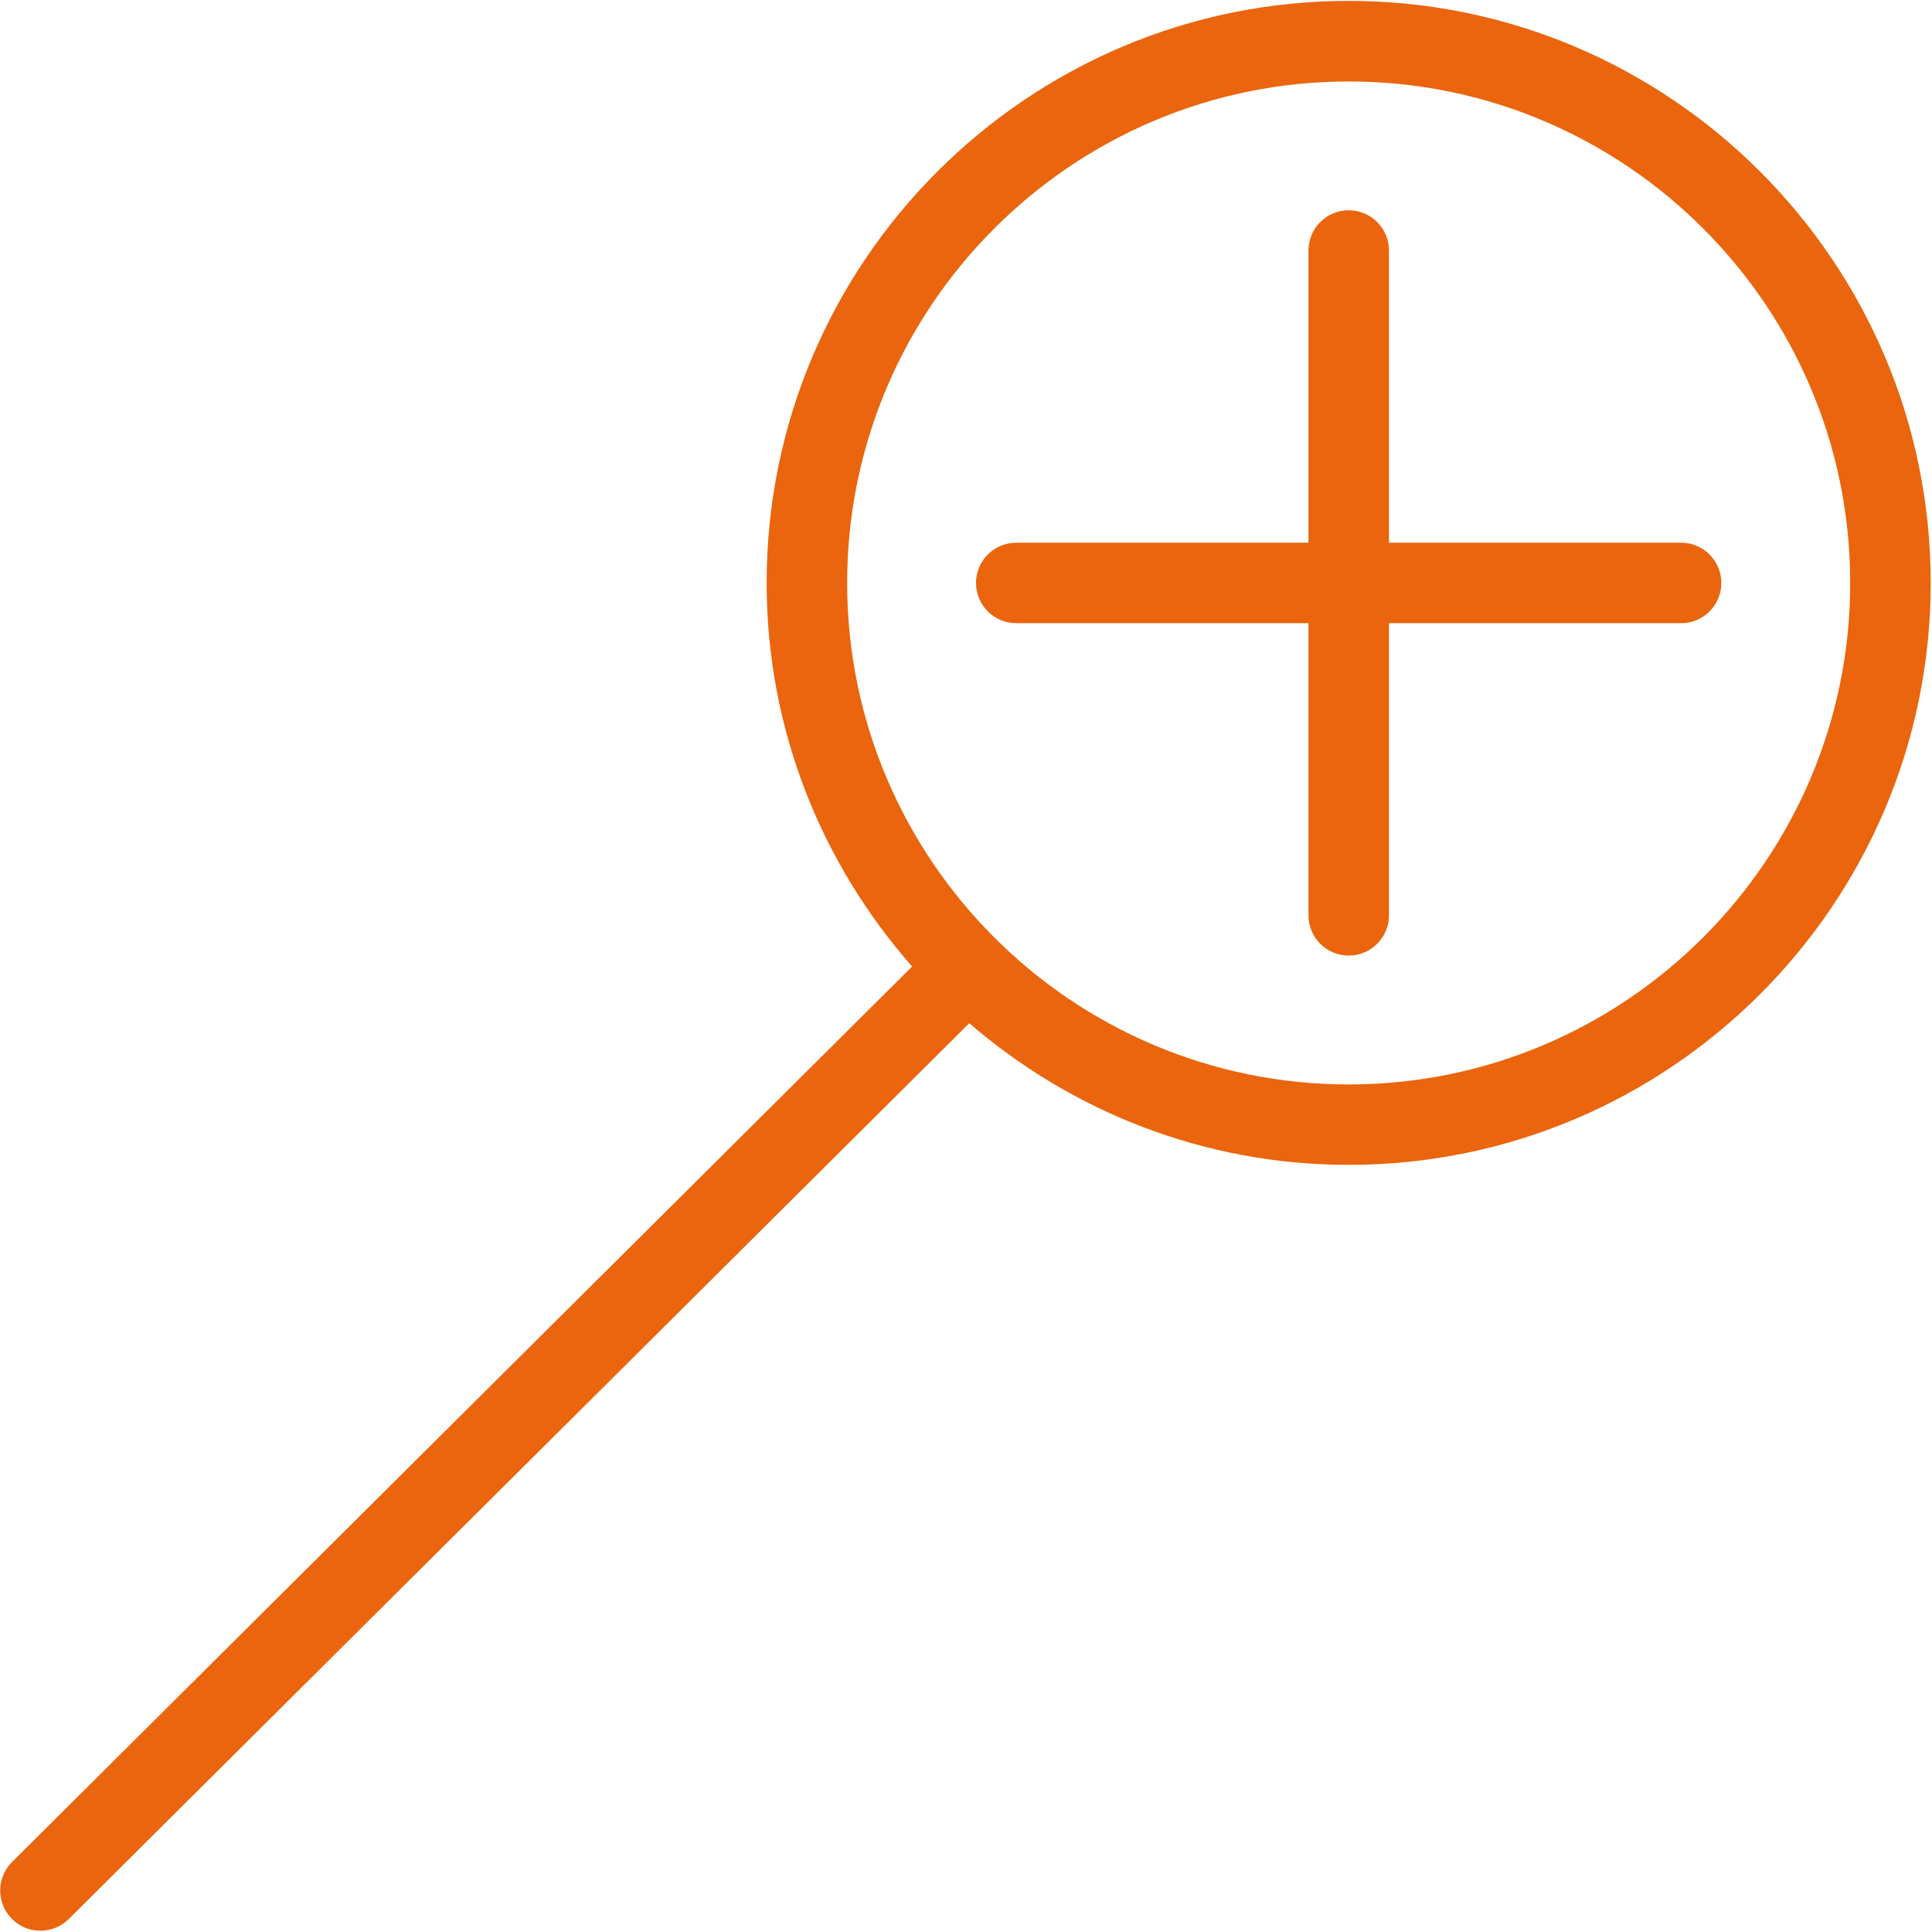 <?xml version="1.0" encoding="utf-8"?>
<!-- Generator: Adobe Illustrator 27.9.0, SVG Export Plug-In . SVG Version: 6.00 Build 0)  -->
<svg version="1.1" id="Artwork" xmlns="http://www.w3.org/2000/svg" xmlns:xlink="http://www.w3.org/1999/xlink" x="0px" y="0px"
	 viewBox="0 0 24.001 24.001" style="enable-background:new 0 0 24.001 24.001;" xml:space="preserve">
<style type="text/css">
	.st0{fill:#EA650D;}
	.st1{fill:none;}
</style>
<g>
	<path class="st0" d="M20.884,6.742h-3.629V3.112c0-0.276-0.224-0.5-0.5-0.5s-0.5,0.224-0.5,0.5
		v3.63H12.625c-0.276,0-0.5,0.224-0.5,0.5s0.224,0.5,0.5,0.5h3.63v3.629
		c0,0.276,0.224,0.5,0.5,0.5s0.5-0.224,0.5-0.5V7.742h3.629c0.276,0,0.5-0.224,0.5-0.5
		S21.16,6.742,20.884,6.742z"/>
	<path class="st0" d="M16.755,0.011c-3.987,0-7.231,3.244-7.231,7.23
		c0,1.826,0.686,3.492,1.807,4.766L0.15,23.131
		c-0.196,0.194-0.197,0.512-0.002,0.707c0.098,0.099,0.226,0.147,0.354,0.147
		c0.127,0,0.255-0.049,0.353-0.146l11.186-11.128
		c1.267,1.093,2.913,1.76,4.714,1.76c3.987,0,7.23-3.244,7.23-7.23
		S20.742,0.011,16.755,0.011z M16.755,13.472c-3.436,0-6.231-2.795-6.231-6.23
		s2.795-6.23,6.231-6.23s6.23,2.795,6.23,6.23S20.19,13.472,16.755,13.472z"
		/>
</g>
<g>
	<path d="M1205.636,1692.811c0.636-0.096,1.392-0.168,2.219-0.168
		c1.5,0,2.567,0.348,3.274,1.008c0.72,0.66,1.14,1.596,1.14,2.902
		c0,1.319-0.408,2.398-1.163,3.143c-0.756,0.756-2.003,1.163-3.574,1.163
		c-0.744,0-1.367-0.036-1.896-0.096V1692.811z M1206.68,1699.96
		c0.264,0.048,0.647,0.061,1.056,0.061c2.23,0,3.441-1.248,3.441-3.431
		c0.013-1.907-1.067-3.118-3.273-3.118c-0.54,0-0.948,0.048-1.224,0.107V1699.96
		z"/>
	<path d="M1214.228,1698.077c0.024,1.428,0.936,2.015,1.991,2.015
		c0.756,0,1.211-0.132,1.607-0.3l0.18,0.756
		c-0.372,0.168-1.008,0.359-1.931,0.359c-1.787,0-2.854-1.175-2.854-2.926
		c0-1.752,1.031-3.131,2.723-3.131c1.895,0,2.398,1.668,2.398,2.734
		c0,0.217-0.024,0.385-0.036,0.492H1214.228z M1217.322,1697.321
		c0.012-0.672-0.276-1.715-1.463-1.715c-1.067,0-1.535,0.983-1.619,1.715H1217.322z
		"/>
	<path d="M1223.467,1693.315v1.668h1.512v0.803h-1.512v3.131
		c0,0.719,0.204,1.127,0.792,1.127c0.275,0,0.479-0.036,0.611-0.072l0.048,0.792
		c-0.203,0.084-0.527,0.144-0.936,0.144c-0.491,0-0.887-0.156-1.139-0.443
		c-0.3-0.312-0.408-0.828-0.408-1.512v-3.166h-0.899v-0.803h0.899v-1.392
		L1223.467,1693.315z"/>
	<path d="M1226.168,1692.272h1.055v3.622h0.024c0.168-0.3,0.432-0.563,0.756-0.743
		c0.312-0.181,0.684-0.301,1.079-0.301c0.779,0,2.026,0.48,2.026,2.482v3.455
		h-1.055v-3.334c0-0.936-0.349-1.728-1.344-1.728c-0.684,0-1.224,0.479-1.415,1.056
		c-0.06,0.144-0.072,0.299-0.072,0.504v3.502h-1.055V1692.272z"/>
	<path d="M1233.415,1698.077c0.024,1.428,0.936,2.015,1.991,2.015
		c0.756,0,1.211-0.132,1.607-0.3l0.18,0.756
		c-0.372,0.168-1.008,0.359-1.931,0.359c-1.787,0-2.854-1.175-2.854-2.926
		c0-1.752,1.031-3.131,2.723-3.131c1.895,0,2.398,1.668,2.398,2.734
		c0,0.217-0.024,0.385-0.036,0.492H1233.415z M1236.51,1697.321
		c0.012-0.672-0.276-1.715-1.463-1.715c-1.067,0-1.535,0.983-1.619,1.715H1236.51z
		"/>
	<path d="M1238.84,1696.794c0-0.684-0.013-1.271-0.049-1.811h0.924l0.036,1.139h0.048
		c0.264-0.779,0.899-1.271,1.607-1.271c0.12,0,0.203,0.012,0.3,0.036v0.995
		c-0.108-0.023-0.216-0.035-0.36-0.035c-0.743,0-1.271,0.563-1.415,1.355
		c-0.023,0.144-0.048,0.311-0.048,0.491v3.095h-1.043V1696.794z"/>
	<path d="M1242.812,1696.553c0-0.6-0.013-1.092-0.049-1.57h0.924l0.048,0.936h0.036
		c0.324-0.553,0.863-1.068,1.823-1.068c0.791,0,1.391,0.48,1.643,1.164h0.024
		c0.18-0.324,0.407-0.576,0.647-0.756c0.348-0.264,0.731-0.408,1.283-0.408
		c0.768,0,1.907,0.504,1.907,2.52v3.418h-1.031v-3.287
		c0-1.115-0.408-1.787-1.26-1.787c-0.6,0-1.067,0.444-1.247,0.96
		c-0.048,0.144-0.084,0.336-0.084,0.528v3.586h-1.031v-3.479
		c0-0.924-0.408-1.596-1.212-1.596c-0.659,0-1.139,0.528-1.307,1.057
		c-0.061,0.155-0.084,0.335-0.084,0.516v3.502h-1.031V1696.553z"/>
	<path d="M1258.072,1697.837c0,2.146-1.487,3.082-2.891,3.082
		c-1.571,0-2.782-1.15-2.782-2.986c0-1.942,1.271-3.082,2.878-3.082
		C1256.944,1694.85,1258.072,1696.061,1258.072,1697.837z M1253.467,1697.897
		c0,1.271,0.731,2.23,1.763,2.23c1.008,0,1.763-0.947,1.763-2.255
		c0-0.983-0.491-2.23-1.738-2.23
		C1254.006,1695.642,1253.467,1696.794,1253.467,1697.897z"/>
	<path d="M1259.408,1696.553c0-0.6-0.013-1.092-0.049-1.57h0.924l0.048,0.936h0.036
		c0.324-0.553,0.863-1.068,1.823-1.068c0.791,0,1.391,0.48,1.643,1.164h0.024
		c0.18-0.324,0.407-0.576,0.647-0.756c0.348-0.264,0.731-0.408,1.283-0.408
		c0.768,0,1.907,0.504,1.907,2.52v3.418h-1.031v-3.287
		c0-1.115-0.408-1.787-1.26-1.787c-0.6,0-1.067,0.444-1.247,0.96
		c-0.048,0.144-0.084,0.336-0.084,0.528v3.586h-1.031v-3.479
		c0-0.924-0.408-1.596-1.212-1.596c-0.659,0-1.139,0.528-1.307,1.057
		c-0.061,0.155-0.084,0.335-0.084,0.516v3.502h-1.031V1696.553z"/>
	<path d="M1270.003,1698.077c0.024,1.428,0.936,2.015,1.991,2.015
		c0.756,0,1.211-0.132,1.607-0.3l0.18,0.756
		c-0.372,0.168-1.008,0.359-1.931,0.359c-1.787,0-2.854-1.175-2.854-2.926
		c0-1.752,1.031-3.131,2.723-3.131c1.895,0,2.398,1.668,2.398,2.734
		c0,0.217-0.024,0.385-0.036,0.492H1270.003z M1273.098,1697.321
		c0.012-0.672-0.276-1.715-1.463-1.715c-1.067,0-1.535,0.983-1.619,1.715H1273.098z
		"/>
	<path d="M1276.698,1693.315v1.668h1.512v0.803h-1.512v3.131
		c0,0.719,0.204,1.127,0.792,1.127c0.275,0,0.479-0.036,0.611-0.072l0.048,0.792
		c-0.203,0.084-0.527,0.144-0.936,0.144c-0.491,0-0.887-0.156-1.139-0.443
		c-0.3-0.312-0.408-0.828-0.408-1.512v-3.166h-0.899v-0.803h0.899v-1.392
		L1276.698,1693.315z"/>
	<path d="M1279.914,1698.077c0.024,1.428,0.936,2.015,1.991,2.015
		c0.756,0,1.211-0.132,1.607-0.3l0.18,0.756
		c-0.372,0.168-1.008,0.359-1.931,0.359c-1.787,0-2.854-1.175-2.854-2.926
		c0-1.752,1.031-3.131,2.723-3.131c1.895,0,2.398,1.668,2.398,2.734
		c0,0.217-0.024,0.385-0.036,0.492H1279.914z M1283.009,1697.321
		c0.012-0.672-0.276-1.715-1.463-1.715c-1.067,0-1.535,0.983-1.619,1.715H1283.009z
		"/>
	<path d="M1285.34,1696.794c0-0.684-0.013-1.271-0.049-1.811h0.924l0.036,1.139h0.048
		c0.264-0.779,0.899-1.271,1.607-1.271c0.12,0,0.203,0.012,0.3,0.036v0.995
		c-0.108-0.023-0.216-0.035-0.36-0.035c-0.743,0-1.271,0.563-1.415,1.355
		c-0.023,0.144-0.048,0.311-0.048,0.491v3.095h-1.043V1696.794z"/>
	<path d="M1291.663,1699.708c0.312,0.204,0.863,0.42,1.392,0.42
		c0.768,0,1.127-0.384,1.127-0.863c0-0.504-0.3-0.779-1.079-1.067
		c-1.044-0.372-1.535-0.948-1.535-1.644c0-0.936,0.756-1.703,2.003-1.703
		c0.588,0,1.104,0.168,1.427,0.359l-0.264,0.768
		c-0.228-0.143-0.647-0.335-1.188-0.335c-0.623,0-0.971,0.36-0.971,0.792
		c0,0.479,0.348,0.695,1.103,0.982c1.008,0.385,1.523,0.889,1.523,1.752
		c0,1.02-0.791,1.738-2.171,1.738c-0.636,0-1.223-0.156-1.631-0.396
		L1291.663,1699.708z"/>
	<path d="M1297.83,1693.315v1.668h1.512v0.803h-1.512v3.131
		c0,0.719,0.204,1.127,0.792,1.127c0.275,0,0.479-0.036,0.611-0.072l0.048,0.792
		c-0.203,0.084-0.527,0.144-0.936,0.144c-0.491,0-0.887-0.156-1.139-0.443
		c-0.3-0.312-0.408-0.828-0.408-1.512v-3.166h-0.899v-0.803h0.899v-1.392
		L1297.83,1693.315z"/>
	<path d="M1303.745,1700.788l-0.084-0.732H1303.625c-0.324,0.456-0.947,0.863-1.775,0.863
		c-1.175,0-1.774-0.827-1.774-1.666c0-1.404,1.247-2.172,3.49-2.159v-0.12
		c0-0.479-0.132-1.344-1.319-1.344c-0.54,0-1.104,0.168-1.512,0.432l-0.239-0.695
		c0.479-0.312,1.175-0.516,1.906-0.516c1.775,0,2.207,1.211,2.207,2.375v2.171
		c0,0.503,0.024,0.995,0.096,1.392H1303.745z M1303.589,1697.825
		c-1.151-0.023-2.458,0.18-2.458,1.307c0,0.684,0.455,1.008,0.995,1.008
		c0.756,0,1.235-0.479,1.403-0.971c0.036-0.108,0.06-0.229,0.06-0.336V1697.825z
		"/>
	<path d="M1309.529,1700.788l-0.084-0.732h-0.036
		c-0.323,0.456-0.947,0.863-1.775,0.863c-1.175,0-1.774-0.827-1.774-1.666
		c0-1.404,1.247-2.172,3.49-2.159v-0.12c0-0.479-0.132-1.344-1.319-1.344
		c-0.54,0-1.104,0.168-1.512,0.432l-0.239-0.695
		c0.479-0.312,1.175-0.516,1.906-0.516c1.775,0,2.207,1.211,2.207,2.375v2.171
		c0,0.503,0.024,0.995,0.096,1.392H1309.529z M1309.373,1697.825
		c-1.151-0.023-2.458,0.18-2.458,1.307c0,0.684,0.455,1.008,0.995,1.008
		c0.756,0,1.235-0.479,1.403-0.971c0.036-0.108,0.06-0.229,0.06-0.336V1697.825z
		"/>
	<path d="M1313.321,1693.315v1.668h1.512v0.803h-1.512v3.131
		c0,0.719,0.204,1.127,0.792,1.127c0.275,0,0.479-0.036,0.611-0.072l0.048,0.792
		c-0.203,0.084-0.527,0.144-0.936,0.144c-0.491,0-0.887-0.156-1.139-0.443
		c-0.3-0.312-0.408-0.828-0.408-1.512v-3.166h-0.899v-0.803h0.899v-1.392
		L1313.321,1693.315z"/>
	<path d="M1319.838,1693.315v1.668h1.512v0.803h-1.512v3.131
		c0,0.719,0.204,1.127,0.792,1.127c0.275,0,0.479-0.036,0.611-0.072l0.048,0.792
		c-0.203,0.084-0.527,0.144-0.936,0.144c-0.491,0-0.887-0.156-1.139-0.443
		c-0.3-0.312-0.408-0.828-0.408-1.512v-3.166h-0.899v-0.803h0.899v-1.392
		L1319.838,1693.315z"/>
	<path d="M1323.054,1698.077c0.024,1.428,0.936,2.015,1.991,2.015
		c0.756,0,1.211-0.132,1.607-0.3l0.18,0.756
		c-0.372,0.168-1.008,0.359-1.931,0.359c-1.787,0-2.854-1.175-2.854-2.926
		c0-1.752,1.031-3.131,2.723-3.131c1.895,0,2.398,1.668,2.398,2.734
		c0,0.217-0.024,0.385-0.036,0.492H1323.054z M1326.148,1697.321
		c0.012-0.672-0.276-1.715-1.463-1.715c-1.067,0-1.535,0.983-1.619,1.715H1326.148z
		"/>
	<path d="M1331.022,1696.794c0-0.684-0.013-1.271-0.049-1.811h0.924l0.036,1.139h0.048
		c0.264-0.779,0.899-1.271,1.607-1.271c0.12,0,0.204,0.012,0.3,0.036v0.995
		c-0.108-0.023-0.216-0.035-0.36-0.035c-0.743,0-1.271,0.563-1.415,1.355
		c-0.023,0.144-0.048,0.311-0.048,0.491v3.095h-1.043V1696.794z"/>
	<path d="M1335.414,1698.077c0.024,1.428,0.936,2.015,1.991,2.015
		c0.756,0,1.211-0.132,1.607-0.3l0.18,0.756
		c-0.372,0.168-1.008,0.359-1.931,0.359c-1.787,0-2.854-1.175-2.854-2.926
		c0-1.752,1.031-3.131,2.723-3.131c1.895,0,2.398,1.668,2.398,2.734
		c0,0.217-0.024,0.385-0.036,0.492H1335.414z M1338.509,1697.321
		c0.012-0.672-0.276-1.715-1.463-1.715c-1.067,0-1.535,0.983-1.619,1.715H1338.509z
		"/>
	<path d="M1344.977,1700.571c-0.276,0.145-0.888,0.336-1.668,0.336
		c-1.751,0-2.89-1.188-2.89-2.962c0-1.787,1.223-3.083,3.118-3.083
		c0.623,0,1.175,0.156,1.463,0.301l-0.24,0.814
		c-0.251-0.143-0.647-0.275-1.223-0.275c-1.331,0-2.051,0.984-2.051,2.195
		c0,1.343,0.863,2.17,2.015,2.17c0.6,0,0.995-0.155,1.295-0.287
		L1344.977,1700.571z"/>
	<path d="M1346.215,1692.272h1.055v3.622h0.024c0.168-0.3,0.432-0.563,0.756-0.743
		c0.312-0.181,0.684-0.301,1.079-0.301c0.779,0,2.026,0.48,2.026,2.482v3.455
		h-1.055v-3.334c0-0.936-0.349-1.728-1.344-1.728c-0.684,0-1.224,0.479-1.415,1.056
		c-0.06,0.144-0.072,0.299-0.072,0.504v3.502h-1.055V1692.272z"/>
	<path d="M1354.097,1693.315v1.668h1.512v0.803h-1.512v3.131
		c0,0.719,0.204,1.127,0.792,1.127c0.275,0,0.479-0.036,0.611-0.072l0.048,0.792
		c-0.203,0.084-0.527,0.144-0.936,0.144c-0.491,0-0.887-0.156-1.139-0.443
		c-0.3-0.312-0.408-0.828-0.408-1.512v-3.166h-0.899v-0.803h0.899v-1.392
		L1354.097,1693.315z"/>
	<path d="M1361.979,1697.837c0,2.146-1.487,3.082-2.891,3.082
		c-1.571,0-2.782-1.15-2.782-2.986c0-1.942,1.271-3.082,2.878-3.082
		C1360.852,1694.85,1361.979,1696.061,1361.979,1697.837z M1357.374,1697.897
		c0,1.271,0.731,2.23,1.763,2.23c1.008,0,1.763-0.947,1.763-2.255
		c0-0.983-0.491-2.23-1.738-2.23
		C1357.913,1695.642,1357.374,1696.794,1357.374,1697.897z"/>
	<path d="M1363.314,1696.878c0-0.744-0.024-1.344-0.049-1.895h0.948l0.048,0.994h0.023
		c0.432-0.707,1.115-1.127,2.063-1.127c1.403,0,2.458,1.188,2.458,2.951
		c0,2.086-1.271,3.117-2.639,3.117c-0.768,0-1.438-0.336-1.786-0.911h-0.024v3.154
		h-1.043V1696.878z M1364.357,1698.424c0,0.156,0.024,0.3,0.048,0.432
		c0.192,0.732,0.828,1.235,1.583,1.235c1.115,0,1.764-0.911,1.764-2.243
		c0-1.162-0.612-2.158-1.728-2.158c-0.72,0-1.392,0.516-1.595,1.307
		c-0.036,0.133-0.072,0.289-0.072,0.433V1698.424z"/>
</g>
<g>
	<path d="M1205.636,1692.811c0.636-0.096,1.392-0.168,2.219-0.168
		c1.5,0,2.567,0.348,3.274,1.008c0.72,0.66,1.14,1.596,1.14,2.902
		c0,1.319-0.408,2.398-1.163,3.143c-0.756,0.756-2.003,1.163-3.574,1.163
		c-0.744,0-1.367-0.036-1.896-0.096V1692.811z M1206.68,1699.96
		c0.264,0.048,0.647,0.061,1.056,0.061c2.23,0,3.441-1.248,3.441-3.431
		c0.013-1.907-1.067-3.118-3.273-3.118c-0.54,0-0.948,0.048-1.224,0.107V1699.96
		z"/>
	<path d="M1214.228,1698.077c0.024,1.428,0.936,2.015,1.991,2.015
		c0.756,0,1.211-0.132,1.607-0.3l0.18,0.756
		c-0.372,0.168-1.008,0.359-1.931,0.359c-1.787,0-2.854-1.175-2.854-2.926
		c0-1.752,1.031-3.131,2.723-3.131c1.895,0,2.398,1.668,2.398,2.734
		c0,0.217-0.024,0.385-0.036,0.492H1214.228z M1217.322,1697.321
		c0.012-0.672-0.276-1.715-1.463-1.715c-1.067,0-1.535,0.983-1.619,1.715H1217.322z
		"/>
	<path d="M1223.467,1693.315v1.668h1.512v0.803h-1.512v3.131
		c0,0.719,0.204,1.127,0.792,1.127c0.275,0,0.479-0.036,0.611-0.072l0.048,0.792
		c-0.203,0.084-0.527,0.144-0.936,0.144c-0.491,0-0.887-0.156-1.139-0.443
		c-0.3-0.312-0.408-0.828-0.408-1.512v-3.166h-0.899v-0.803h0.899v-1.392
		L1223.467,1693.315z"/>
	<path d="M1226.168,1692.272h1.055v3.622h0.024c0.168-0.3,0.432-0.563,0.756-0.743
		c0.312-0.181,0.684-0.301,1.079-0.301c0.779,0,2.026,0.48,2.026,2.482v3.455
		h-1.055v-3.334c0-0.936-0.349-1.728-1.344-1.728c-0.684,0-1.224,0.479-1.415,1.056
		c-0.06,0.144-0.072,0.299-0.072,0.504v3.502h-1.055V1692.272z"/>
	<path d="M1233.415,1698.077c0.024,1.428,0.936,2.015,1.991,2.015
		c0.756,0,1.211-0.132,1.607-0.3l0.18,0.756
		c-0.372,0.168-1.008,0.359-1.931,0.359c-1.787,0-2.854-1.175-2.854-2.926
		c0-1.752,1.031-3.131,2.723-3.131c1.895,0,2.398,1.668,2.398,2.734
		c0,0.217-0.024,0.385-0.036,0.492H1233.415z M1236.51,1697.321
		c0.012-0.672-0.276-1.715-1.463-1.715c-1.067,0-1.535,0.983-1.619,1.715H1236.51z
		"/>
	<path d="M1238.84,1696.794c0-0.684-0.013-1.271-0.049-1.811h0.924l0.036,1.139h0.048
		c0.264-0.779,0.899-1.271,1.607-1.271c0.12,0,0.203,0.012,0.3,0.036v0.995
		c-0.108-0.023-0.216-0.035-0.36-0.035c-0.743,0-1.271,0.563-1.415,1.355
		c-0.023,0.144-0.048,0.311-0.048,0.491v3.095h-1.043V1696.794z"/>
	<path d="M1242.812,1696.553c0-0.6-0.013-1.092-0.049-1.57h0.924l0.048,0.936h0.036
		c0.324-0.553,0.863-1.068,1.823-1.068c0.791,0,1.391,0.48,1.643,1.164h0.024
		c0.18-0.324,0.407-0.576,0.647-0.756c0.348-0.264,0.731-0.408,1.283-0.408
		c0.768,0,1.907,0.504,1.907,2.52v3.418h-1.031v-3.287
		c0-1.115-0.408-1.787-1.26-1.787c-0.6,0-1.067,0.444-1.247,0.96
		c-0.048,0.144-0.084,0.336-0.084,0.528v3.586h-1.031v-3.479
		c0-0.924-0.408-1.596-1.212-1.596c-0.659,0-1.139,0.528-1.307,1.057
		c-0.061,0.155-0.084,0.335-0.084,0.516v3.502h-1.031V1696.553z"/>
	<path d="M1258.072,1697.837c0,2.146-1.487,3.082-2.891,3.082
		c-1.571,0-2.782-1.15-2.782-2.986c0-1.942,1.271-3.082,2.878-3.082
		C1256.944,1694.85,1258.072,1696.061,1258.072,1697.837z M1253.467,1697.897
		c0,1.271,0.731,2.23,1.763,2.23c1.008,0,1.763-0.947,1.763-2.255
		c0-0.983-0.491-2.23-1.738-2.23
		C1254.006,1695.642,1253.467,1696.794,1253.467,1697.897z"/>
	<path d="M1259.408,1696.553c0-0.6-0.013-1.092-0.049-1.57h0.924l0.048,0.936h0.036
		c0.324-0.553,0.863-1.068,1.823-1.068c0.791,0,1.391,0.48,1.643,1.164h0.024
		c0.18-0.324,0.407-0.576,0.647-0.756c0.348-0.264,0.731-0.408,1.283-0.408
		c0.768,0,1.907,0.504,1.907,2.52v3.418h-1.031v-3.287
		c0-1.115-0.408-1.787-1.26-1.787c-0.6,0-1.067,0.444-1.247,0.96
		c-0.048,0.144-0.084,0.336-0.084,0.528v3.586h-1.031v-3.479
		c0-0.924-0.408-1.596-1.212-1.596c-0.659,0-1.139,0.528-1.307,1.057
		c-0.061,0.155-0.084,0.335-0.084,0.516v3.502h-1.031V1696.553z"/>
	<path d="M1270.003,1698.077c0.024,1.428,0.936,2.015,1.991,2.015
		c0.756,0,1.211-0.132,1.607-0.3l0.18,0.756
		c-0.372,0.168-1.008,0.359-1.931,0.359c-1.787,0-2.854-1.175-2.854-2.926
		c0-1.752,1.031-3.131,2.723-3.131c1.895,0,2.398,1.668,2.398,2.734
		c0,0.217-0.024,0.385-0.036,0.492H1270.003z M1273.098,1697.321
		c0.012-0.672-0.276-1.715-1.463-1.715c-1.067,0-1.535,0.983-1.619,1.715H1273.098z
		"/>
	<path d="M1276.698,1693.315v1.668h1.512v0.803h-1.512v3.131
		c0,0.719,0.204,1.127,0.792,1.127c0.275,0,0.479-0.036,0.611-0.072l0.048,0.792
		c-0.203,0.084-0.527,0.144-0.936,0.144c-0.491,0-0.887-0.156-1.139-0.443
		c-0.3-0.312-0.408-0.828-0.408-1.512v-3.166h-0.899v-0.803h0.899v-1.392
		L1276.698,1693.315z"/>
	<path d="M1279.914,1698.077c0.024,1.428,0.936,2.015,1.991,2.015
		c0.756,0,1.211-0.132,1.607-0.3l0.18,0.756
		c-0.372,0.168-1.008,0.359-1.931,0.359c-1.787,0-2.854-1.175-2.854-2.926
		c0-1.752,1.031-3.131,2.723-3.131c1.895,0,2.398,1.668,2.398,2.734
		c0,0.217-0.024,0.385-0.036,0.492H1279.914z M1283.009,1697.321
		c0.012-0.672-0.276-1.715-1.463-1.715c-1.067,0-1.535,0.983-1.619,1.715H1283.009z
		"/>
	<path d="M1285.34,1696.794c0-0.684-0.013-1.271-0.049-1.811h0.924l0.036,1.139h0.048
		c0.264-0.779,0.899-1.271,1.607-1.271c0.12,0,0.203,0.012,0.3,0.036v0.995
		c-0.108-0.023-0.216-0.035-0.36-0.035c-0.743,0-1.271,0.563-1.415,1.355
		c-0.023,0.144-0.048,0.311-0.048,0.491v3.095h-1.043V1696.794z"/>
	<path d="M1291.663,1699.708c0.312,0.204,0.863,0.42,1.392,0.42
		c0.768,0,1.127-0.384,1.127-0.863c0-0.504-0.3-0.779-1.079-1.067
		c-1.044-0.372-1.535-0.948-1.535-1.644c0-0.936,0.756-1.703,2.003-1.703
		c0.588,0,1.104,0.168,1.427,0.359l-0.264,0.768
		c-0.228-0.143-0.647-0.335-1.188-0.335c-0.623,0-0.971,0.36-0.971,0.792
		c0,0.479,0.348,0.695,1.103,0.982c1.008,0.385,1.523,0.889,1.523,1.752
		c0,1.02-0.791,1.738-2.171,1.738c-0.636,0-1.223-0.156-1.631-0.396
		L1291.663,1699.708z"/>
	<path d="M1297.83,1693.315v1.668h1.512v0.803h-1.512v3.131
		c0,0.719,0.204,1.127,0.792,1.127c0.275,0,0.479-0.036,0.611-0.072l0.048,0.792
		c-0.203,0.084-0.527,0.144-0.936,0.144c-0.491,0-0.887-0.156-1.139-0.443
		c-0.3-0.312-0.408-0.828-0.408-1.512v-3.166h-0.899v-0.803h0.899v-1.392
		L1297.83,1693.315z"/>
	<path d="M1303.745,1700.788l-0.084-0.732H1303.625c-0.324,0.456-0.947,0.863-1.775,0.863
		c-1.175,0-1.774-0.827-1.774-1.666c0-1.404,1.247-2.172,3.49-2.159v-0.12
		c0-0.479-0.132-1.344-1.319-1.344c-0.54,0-1.104,0.168-1.512,0.432l-0.239-0.695
		c0.479-0.312,1.175-0.516,1.906-0.516c1.775,0,2.207,1.211,2.207,2.375v2.171
		c0,0.503,0.024,0.995,0.096,1.392H1303.745z M1303.589,1697.825
		c-1.151-0.023-2.458,0.18-2.458,1.307c0,0.684,0.455,1.008,0.995,1.008
		c0.756,0,1.235-0.479,1.403-0.971c0.036-0.108,0.06-0.229,0.06-0.336V1697.825z
		"/>
	<path d="M1309.529,1700.788l-0.084-0.732h-0.036
		c-0.323,0.456-0.947,0.863-1.775,0.863c-1.175,0-1.774-0.827-1.774-1.666
		c0-1.404,1.247-2.172,3.49-2.159v-0.12c0-0.479-0.132-1.344-1.319-1.344
		c-0.54,0-1.104,0.168-1.512,0.432l-0.239-0.695
		c0.479-0.312,1.175-0.516,1.906-0.516c1.775,0,2.207,1.211,2.207,2.375v2.171
		c0,0.503,0.024,0.995,0.096,1.392H1309.529z M1309.373,1697.825
		c-1.151-0.023-2.458,0.18-2.458,1.307c0,0.684,0.455,1.008,0.995,1.008
		c0.756,0,1.235-0.479,1.403-0.971c0.036-0.108,0.06-0.229,0.06-0.336V1697.825z
		"/>
	<path d="M1313.321,1693.315v1.668h1.512v0.803h-1.512v3.131
		c0,0.719,0.204,1.127,0.792,1.127c0.275,0,0.479-0.036,0.611-0.072l0.048,0.792
		c-0.203,0.084-0.527,0.144-0.936,0.144c-0.491,0-0.887-0.156-1.139-0.443
		c-0.3-0.312-0.408-0.828-0.408-1.512v-3.166h-0.899v-0.803h0.899v-1.392
		L1313.321,1693.315z"/>
	<path d="M1319.838,1693.315v1.668h1.512v0.803h-1.512v3.131
		c0,0.719,0.204,1.127,0.792,1.127c0.275,0,0.479-0.036,0.611-0.072l0.048,0.792
		c-0.203,0.084-0.527,0.144-0.936,0.144c-0.491,0-0.887-0.156-1.139-0.443
		c-0.3-0.312-0.408-0.828-0.408-1.512v-3.166h-0.899v-0.803h0.899v-1.392
		L1319.838,1693.315z"/>
	<path d="M1323.054,1698.077c0.024,1.428,0.936,2.015,1.991,2.015
		c0.756,0,1.211-0.132,1.607-0.3l0.18,0.756
		c-0.372,0.168-1.008,0.359-1.931,0.359c-1.787,0-2.854-1.175-2.854-2.926
		c0-1.752,1.031-3.131,2.723-3.131c1.895,0,2.398,1.668,2.398,2.734
		c0,0.217-0.024,0.385-0.036,0.492H1323.054z M1326.148,1697.321
		c0.012-0.672-0.276-1.715-1.463-1.715c-1.067,0-1.535,0.983-1.619,1.715H1326.148z
		"/>
	<path d="M1331.022,1696.794c0-0.684-0.013-1.271-0.049-1.811h0.924l0.036,1.139h0.048
		c0.264-0.779,0.899-1.271,1.607-1.271c0.12,0,0.204,0.012,0.3,0.036v0.995
		c-0.108-0.023-0.216-0.035-0.36-0.035c-0.743,0-1.271,0.563-1.415,1.355
		c-0.023,0.144-0.048,0.311-0.048,0.491v3.095h-1.043V1696.794z"/>
	<path d="M1335.414,1698.077c0.024,1.428,0.936,2.015,1.991,2.015
		c0.756,0,1.211-0.132,1.607-0.3l0.18,0.756
		c-0.372,0.168-1.008,0.359-1.931,0.359c-1.787,0-2.854-1.175-2.854-2.926
		c0-1.752,1.031-3.131,2.723-3.131c1.895,0,2.398,1.668,2.398,2.734
		c0,0.217-0.024,0.385-0.036,0.492H1335.414z M1338.509,1697.321
		c0.012-0.672-0.276-1.715-1.463-1.715c-1.067,0-1.535,0.983-1.619,1.715H1338.509z
		"/>
	<path d="M1344.977,1700.571c-0.276,0.145-0.888,0.336-1.668,0.336
		c-1.751,0-2.89-1.188-2.89-2.962c0-1.787,1.223-3.083,3.118-3.083
		c0.623,0,1.175,0.156,1.463,0.301l-0.24,0.814
		c-0.251-0.143-0.647-0.275-1.223-0.275c-1.331,0-2.051,0.984-2.051,2.195
		c0,1.343,0.863,2.17,2.015,2.17c0.6,0,0.995-0.155,1.295-0.287
		L1344.977,1700.571z"/>
	<path d="M1346.215,1692.272h1.055v3.622h0.024c0.168-0.3,0.432-0.563,0.756-0.743
		c0.312-0.181,0.684-0.301,1.079-0.301c0.779,0,2.026,0.48,2.026,2.482v3.455
		h-1.055v-3.334c0-0.936-0.349-1.728-1.344-1.728c-0.684,0-1.224,0.479-1.415,1.056
		c-0.06,0.144-0.072,0.299-0.072,0.504v3.502h-1.055V1692.272z"/>
	<path d="M1354.097,1693.315v1.668h1.512v0.803h-1.512v3.131
		c0,0.719,0.204,1.127,0.792,1.127c0.275,0,0.479-0.036,0.611-0.072l0.048,0.792
		c-0.203,0.084-0.527,0.144-0.936,0.144c-0.491,0-0.887-0.156-1.139-0.443
		c-0.3-0.312-0.408-0.828-0.408-1.512v-3.166h-0.899v-0.803h0.899v-1.392
		L1354.097,1693.315z"/>
	<path d="M1361.979,1697.837c0,2.146-1.487,3.082-2.891,3.082
		c-1.571,0-2.782-1.15-2.782-2.986c0-1.942,1.271-3.082,2.878-3.082
		C1360.852,1694.85,1361.979,1696.061,1361.979,1697.837z M1357.374,1697.897
		c0,1.271,0.731,2.23,1.763,2.23c1.008,0,1.763-0.947,1.763-2.255
		c0-0.983-0.491-2.23-1.738-2.23
		C1357.913,1695.642,1357.374,1696.794,1357.374,1697.897z"/>
	<path d="M1363.314,1696.878c0-0.744-0.024-1.344-0.049-1.895h0.948l0.048,0.994h0.023
		c0.432-0.707,1.115-1.127,2.063-1.127c1.403,0,2.458,1.188,2.458,2.951
		c0,2.086-1.271,3.117-2.639,3.117c-0.768,0-1.438-0.336-1.786-0.911h-0.024v3.154
		h-1.043V1696.878z M1364.357,1698.424c0,0.156,0.024,0.3,0.048,0.432
		c0.192,0.732,0.828,1.235,1.583,1.235c1.115,0,1.764-0.911,1.764-2.243
		c0-1.162-0.612-2.158-1.728-2.158c-0.72,0-1.392,0.516-1.595,1.307
		c-0.036,0.133-0.072,0.289-0.072,0.433V1698.424z"/>
</g>
<g>
	<path d="M1205.636,1692.811c0.636-0.096,1.392-0.168,2.219-0.168
		c1.5,0,2.567,0.348,3.274,1.008c0.72,0.66,1.14,1.596,1.14,2.902
		c0,1.319-0.408,2.398-1.163,3.143c-0.756,0.756-2.003,1.163-3.574,1.163
		c-0.744,0-1.367-0.036-1.896-0.096V1692.811z M1206.68,1699.96
		c0.264,0.048,0.647,0.061,1.056,0.061c2.23,0,3.441-1.248,3.441-3.431
		c0.013-1.907-1.067-3.118-3.273-3.118c-0.54,0-0.948,0.048-1.224,0.107V1699.96
		z"/>
	<path d="M1214.228,1698.077c0.024,1.428,0.936,2.015,1.991,2.015
		c0.756,0,1.211-0.132,1.607-0.3l0.18,0.756
		c-0.372,0.168-1.008,0.359-1.931,0.359c-1.787,0-2.854-1.175-2.854-2.926
		c0-1.752,1.031-3.131,2.723-3.131c1.895,0,2.398,1.668,2.398,2.734
		c0,0.217-0.024,0.385-0.036,0.492H1214.228z M1217.322,1697.321
		c0.012-0.672-0.276-1.715-1.463-1.715c-1.067,0-1.535,0.983-1.619,1.715H1217.322z
		"/>
	<path d="M1223.467,1693.315v1.668h1.512v0.803h-1.512v3.131
		c0,0.719,0.204,1.127,0.792,1.127c0.275,0,0.479-0.036,0.611-0.072l0.048,0.792
		c-0.203,0.084-0.527,0.144-0.936,0.144c-0.491,0-0.887-0.156-1.139-0.443
		c-0.3-0.312-0.408-0.828-0.408-1.512v-3.166h-0.899v-0.803h0.899v-1.392
		L1223.467,1693.315z"/>
	<path d="M1226.168,1692.272h1.055v3.622h0.024c0.168-0.3,0.432-0.563,0.756-0.743
		c0.312-0.181,0.684-0.301,1.079-0.301c0.779,0,2.026,0.48,2.026,2.482v3.455
		h-1.055v-3.334c0-0.936-0.349-1.728-1.344-1.728c-0.684,0-1.224,0.479-1.415,1.056
		c-0.06,0.144-0.072,0.299-0.072,0.504v3.502h-1.055V1692.272z"/>
	<path d="M1233.415,1698.077c0.024,1.428,0.936,2.015,1.991,2.015
		c0.756,0,1.211-0.132,1.607-0.3l0.18,0.756
		c-0.372,0.168-1.008,0.359-1.931,0.359c-1.787,0-2.854-1.175-2.854-2.926
		c0-1.752,1.031-3.131,2.723-3.131c1.895,0,2.398,1.668,2.398,2.734
		c0,0.217-0.024,0.385-0.036,0.492H1233.415z M1236.51,1697.321
		c0.012-0.672-0.276-1.715-1.463-1.715c-1.067,0-1.535,0.983-1.619,1.715H1236.51z
		"/>
	<path d="M1238.84,1696.794c0-0.684-0.013-1.271-0.049-1.811h0.924l0.036,1.139h0.048
		c0.264-0.779,0.899-1.271,1.607-1.271c0.12,0,0.203,0.012,0.3,0.036v0.995
		c-0.108-0.023-0.216-0.035-0.36-0.035c-0.743,0-1.271,0.563-1.415,1.355
		c-0.023,0.144-0.048,0.311-0.048,0.491v3.095h-1.043V1696.794z"/>
	<path d="M1242.812,1696.553c0-0.6-0.013-1.092-0.049-1.57h0.924l0.048,0.936h0.036
		c0.324-0.553,0.863-1.068,1.823-1.068c0.791,0,1.391,0.48,1.643,1.164h0.024
		c0.18-0.324,0.407-0.576,0.647-0.756c0.348-0.264,0.731-0.408,1.283-0.408
		c0.768,0,1.907,0.504,1.907,2.52v3.418h-1.031v-3.287
		c0-1.115-0.408-1.787-1.26-1.787c-0.6,0-1.067,0.444-1.247,0.96
		c-0.048,0.144-0.084,0.336-0.084,0.528v3.586h-1.031v-3.479
		c0-0.924-0.408-1.596-1.212-1.596c-0.659,0-1.139,0.528-1.307,1.057
		c-0.061,0.155-0.084,0.335-0.084,0.516v3.502h-1.031V1696.553z"/>
	<path d="M1258.072,1697.837c0,2.146-1.487,3.082-2.891,3.082
		c-1.571,0-2.782-1.15-2.782-2.986c0-1.942,1.271-3.082,2.878-3.082
		C1256.944,1694.85,1258.072,1696.061,1258.072,1697.837z M1253.467,1697.897
		c0,1.271,0.731,2.23,1.763,2.23c1.008,0,1.763-0.947,1.763-2.255
		c0-0.983-0.491-2.23-1.738-2.23
		C1254.006,1695.642,1253.467,1696.794,1253.467,1697.897z"/>
	<path d="M1259.408,1696.553c0-0.6-0.013-1.092-0.049-1.57h0.924l0.048,0.936h0.036
		c0.324-0.553,0.863-1.068,1.823-1.068c0.791,0,1.391,0.48,1.643,1.164h0.024
		c0.18-0.324,0.407-0.576,0.647-0.756c0.348-0.264,0.731-0.408,1.283-0.408
		c0.768,0,1.907,0.504,1.907,2.52v3.418h-1.031v-3.287
		c0-1.115-0.408-1.787-1.26-1.787c-0.6,0-1.067,0.444-1.247,0.96
		c-0.048,0.144-0.084,0.336-0.084,0.528v3.586h-1.031v-3.479
		c0-0.924-0.408-1.596-1.212-1.596c-0.659,0-1.139,0.528-1.307,1.057
		c-0.061,0.155-0.084,0.335-0.084,0.516v3.502h-1.031V1696.553z"/>
	<path d="M1270.003,1698.077c0.024,1.428,0.936,2.015,1.991,2.015
		c0.756,0,1.211-0.132,1.607-0.3l0.18,0.756
		c-0.372,0.168-1.008,0.359-1.931,0.359c-1.787,0-2.854-1.175-2.854-2.926
		c0-1.752,1.031-3.131,2.723-3.131c1.895,0,2.398,1.668,2.398,2.734
		c0,0.217-0.024,0.385-0.036,0.492H1270.003z M1273.098,1697.321
		c0.012-0.672-0.276-1.715-1.463-1.715c-1.067,0-1.535,0.983-1.619,1.715H1273.098z
		"/>
	<path d="M1276.698,1693.315v1.668h1.512v0.803h-1.512v3.131
		c0,0.719,0.204,1.127,0.792,1.127c0.275,0,0.479-0.036,0.611-0.072l0.048,0.792
		c-0.203,0.084-0.527,0.144-0.936,0.144c-0.491,0-0.887-0.156-1.139-0.443
		c-0.3-0.312-0.408-0.828-0.408-1.512v-3.166h-0.899v-0.803h0.899v-1.392
		L1276.698,1693.315z"/>
	<path d="M1279.914,1698.077c0.024,1.428,0.936,2.015,1.991,2.015
		c0.756,0,1.211-0.132,1.607-0.3l0.18,0.756
		c-0.372,0.168-1.008,0.359-1.931,0.359c-1.787,0-2.854-1.175-2.854-2.926
		c0-1.752,1.031-3.131,2.723-3.131c1.895,0,2.398,1.668,2.398,2.734
		c0,0.217-0.024,0.385-0.036,0.492H1279.914z M1283.009,1697.321
		c0.012-0.672-0.276-1.715-1.463-1.715c-1.067,0-1.535,0.983-1.619,1.715H1283.009z
		"/>
	<path d="M1285.34,1696.794c0-0.684-0.013-1.271-0.049-1.811h0.924l0.036,1.139h0.048
		c0.264-0.779,0.899-1.271,1.607-1.271c0.12,0,0.203,0.012,0.3,0.036v0.995
		c-0.108-0.023-0.216-0.035-0.36-0.035c-0.743,0-1.271,0.563-1.415,1.355
		c-0.023,0.144-0.048,0.311-0.048,0.491v3.095h-1.043V1696.794z"/>
	<path d="M1291.663,1699.708c0.312,0.204,0.863,0.42,1.392,0.42
		c0.768,0,1.127-0.384,1.127-0.863c0-0.504-0.3-0.779-1.079-1.067
		c-1.044-0.372-1.535-0.948-1.535-1.644c0-0.936,0.756-1.703,2.003-1.703
		c0.588,0,1.104,0.168,1.427,0.359l-0.264,0.768
		c-0.228-0.143-0.647-0.335-1.188-0.335c-0.623,0-0.971,0.36-0.971,0.792
		c0,0.479,0.348,0.695,1.103,0.982c1.008,0.385,1.523,0.889,1.523,1.752
		c0,1.02-0.791,1.738-2.171,1.738c-0.636,0-1.223-0.156-1.631-0.396
		L1291.663,1699.708z"/>
	<path d="M1297.83,1693.315v1.668h1.512v0.803h-1.512v3.131
		c0,0.719,0.204,1.127,0.792,1.127c0.275,0,0.479-0.036,0.611-0.072l0.048,0.792
		c-0.203,0.084-0.527,0.144-0.936,0.144c-0.491,0-0.887-0.156-1.139-0.443
		c-0.3-0.312-0.408-0.828-0.408-1.512v-3.166h-0.899v-0.803h0.899v-1.392
		L1297.83,1693.315z"/>
	<path d="M1303.745,1700.788l-0.084-0.732H1303.625c-0.324,0.456-0.947,0.863-1.775,0.863
		c-1.175,0-1.774-0.827-1.774-1.666c0-1.404,1.247-2.172,3.49-2.159v-0.12
		c0-0.479-0.132-1.344-1.319-1.344c-0.54,0-1.104,0.168-1.512,0.432l-0.239-0.695
		c0.479-0.312,1.175-0.516,1.906-0.516c1.775,0,2.207,1.211,2.207,2.375v2.171
		c0,0.503,0.024,0.995,0.096,1.392H1303.745z M1303.589,1697.825
		c-1.151-0.023-2.458,0.18-2.458,1.307c0,0.684,0.455,1.008,0.995,1.008
		c0.756,0,1.235-0.479,1.403-0.971c0.036-0.108,0.06-0.229,0.06-0.336V1697.825z
		"/>
	<path d="M1309.529,1700.788l-0.084-0.732h-0.036
		c-0.323,0.456-0.947,0.863-1.775,0.863c-1.175,0-1.774-0.827-1.774-1.666
		c0-1.404,1.247-2.172,3.49-2.159v-0.12c0-0.479-0.132-1.344-1.319-1.344
		c-0.54,0-1.104,0.168-1.512,0.432l-0.239-0.695
		c0.479-0.312,1.175-0.516,1.906-0.516c1.775,0,2.207,1.211,2.207,2.375v2.171
		c0,0.503,0.024,0.995,0.096,1.392H1309.529z M1309.373,1697.825
		c-1.151-0.023-2.458,0.18-2.458,1.307c0,0.684,0.455,1.008,0.995,1.008
		c0.756,0,1.235-0.479,1.403-0.971c0.036-0.108,0.06-0.229,0.06-0.336V1697.825z
		"/>
	<path d="M1313.321,1693.315v1.668h1.512v0.803h-1.512v3.131
		c0,0.719,0.204,1.127,0.792,1.127c0.275,0,0.479-0.036,0.611-0.072l0.048,0.792
		c-0.203,0.084-0.527,0.144-0.936,0.144c-0.491,0-0.887-0.156-1.139-0.443
		c-0.3-0.312-0.408-0.828-0.408-1.512v-3.166h-0.899v-0.803h0.899v-1.392
		L1313.321,1693.315z"/>
	<path d="M1319.838,1693.315v1.668h1.512v0.803h-1.512v3.131
		c0,0.719,0.204,1.127,0.792,1.127c0.275,0,0.479-0.036,0.611-0.072l0.048,0.792
		c-0.203,0.084-0.527,0.144-0.936,0.144c-0.491,0-0.887-0.156-1.139-0.443
		c-0.3-0.312-0.408-0.828-0.408-1.512v-3.166h-0.899v-0.803h0.899v-1.392
		L1319.838,1693.315z"/>
	<path d="M1323.054,1698.077c0.024,1.428,0.936,2.015,1.991,2.015
		c0.756,0,1.211-0.132,1.607-0.3l0.18,0.756
		c-0.372,0.168-1.008,0.359-1.931,0.359c-1.787,0-2.854-1.175-2.854-2.926
		c0-1.752,1.031-3.131,2.723-3.131c1.895,0,2.398,1.668,2.398,2.734
		c0,0.217-0.024,0.385-0.036,0.492H1323.054z M1326.148,1697.321
		c0.012-0.672-0.276-1.715-1.463-1.715c-1.067,0-1.535,0.983-1.619,1.715H1326.148z
		"/>
	<path d="M1331.022,1696.794c0-0.684-0.013-1.271-0.049-1.811h0.924l0.036,1.139h0.048
		c0.264-0.779,0.899-1.271,1.607-1.271c0.12,0,0.204,0.012,0.3,0.036v0.995
		c-0.108-0.023-0.216-0.035-0.36-0.035c-0.743,0-1.271,0.563-1.415,1.355
		c-0.023,0.144-0.048,0.311-0.048,0.491v3.095h-1.043V1696.794z"/>
	<path d="M1335.414,1698.077c0.024,1.428,0.936,2.015,1.991,2.015
		c0.756,0,1.211-0.132,1.607-0.3l0.18,0.756
		c-0.372,0.168-1.008,0.359-1.931,0.359c-1.787,0-2.854-1.175-2.854-2.926
		c0-1.752,1.031-3.131,2.723-3.131c1.895,0,2.398,1.668,2.398,2.734
		c0,0.217-0.024,0.385-0.036,0.492H1335.414z M1338.509,1697.321
		c0.012-0.672-0.276-1.715-1.463-1.715c-1.067,0-1.535,0.983-1.619,1.715H1338.509z
		"/>
	<path d="M1344.977,1700.571c-0.276,0.145-0.888,0.336-1.668,0.336
		c-1.751,0-2.89-1.188-2.89-2.962c0-1.787,1.223-3.083,3.118-3.083
		c0.623,0,1.175,0.156,1.463,0.301l-0.24,0.814
		c-0.251-0.143-0.647-0.275-1.223-0.275c-1.331,0-2.051,0.984-2.051,2.195
		c0,1.343,0.863,2.17,2.015,2.17c0.6,0,0.995-0.155,1.295-0.287
		L1344.977,1700.571z"/>
	<path d="M1346.215,1692.272h1.055v3.622h0.024c0.168-0.3,0.432-0.563,0.756-0.743
		c0.312-0.181,0.684-0.301,1.079-0.301c0.779,0,2.026,0.48,2.026,2.482v3.455
		h-1.055v-3.334c0-0.936-0.349-1.728-1.344-1.728c-0.684,0-1.224,0.479-1.415,1.056
		c-0.06,0.144-0.072,0.299-0.072,0.504v3.502h-1.055V1692.272z"/>
	<path d="M1354.097,1693.315v1.668h1.512v0.803h-1.512v3.131
		c0,0.719,0.204,1.127,0.792,1.127c0.275,0,0.479-0.036,0.611-0.072l0.048,0.792
		c-0.203,0.084-0.527,0.144-0.936,0.144c-0.491,0-0.887-0.156-1.139-0.443
		c-0.3-0.312-0.408-0.828-0.408-1.512v-3.166h-0.899v-0.803h0.899v-1.392
		L1354.097,1693.315z"/>
	<path d="M1361.979,1697.837c0,2.146-1.487,3.082-2.891,3.082
		c-1.571,0-2.782-1.15-2.782-2.986c0-1.942,1.271-3.082,2.878-3.082
		C1360.852,1694.85,1361.979,1696.061,1361.979,1697.837z M1357.374,1697.897
		c0,1.271,0.731,2.23,1.763,2.23c1.008,0,1.763-0.947,1.763-2.255
		c0-0.983-0.491-2.23-1.738-2.23
		C1357.913,1695.642,1357.374,1696.794,1357.374,1697.897z"/>
	<path d="M1363.314,1696.878c0-0.744-0.024-1.344-0.049-1.895h0.948l0.048,0.994h0.023
		c0.432-0.707,1.115-1.127,2.063-1.127c1.403,0,2.458,1.188,2.458,2.951
		c0,2.086-1.271,3.117-2.639,3.117c-0.768,0-1.438-0.336-1.786-0.911h-0.024v3.154
		h-1.043V1696.878z M1364.357,1698.424c0,0.156,0.024,0.3,0.048,0.432
		c0.192,0.732,0.828,1.235,1.583,1.235c1.115,0,1.764-0.911,1.764-2.243
		c0-1.162-0.612-2.158-1.728-2.158c-0.72,0-1.392,0.516-1.595,1.307
		c-0.036,0.133-0.072,0.289-0.072,0.433V1698.424z"/>
</g>
<rect x="-0.001" y="0.002" class="st1" width="24.005" height="23.975"/>
</svg>
